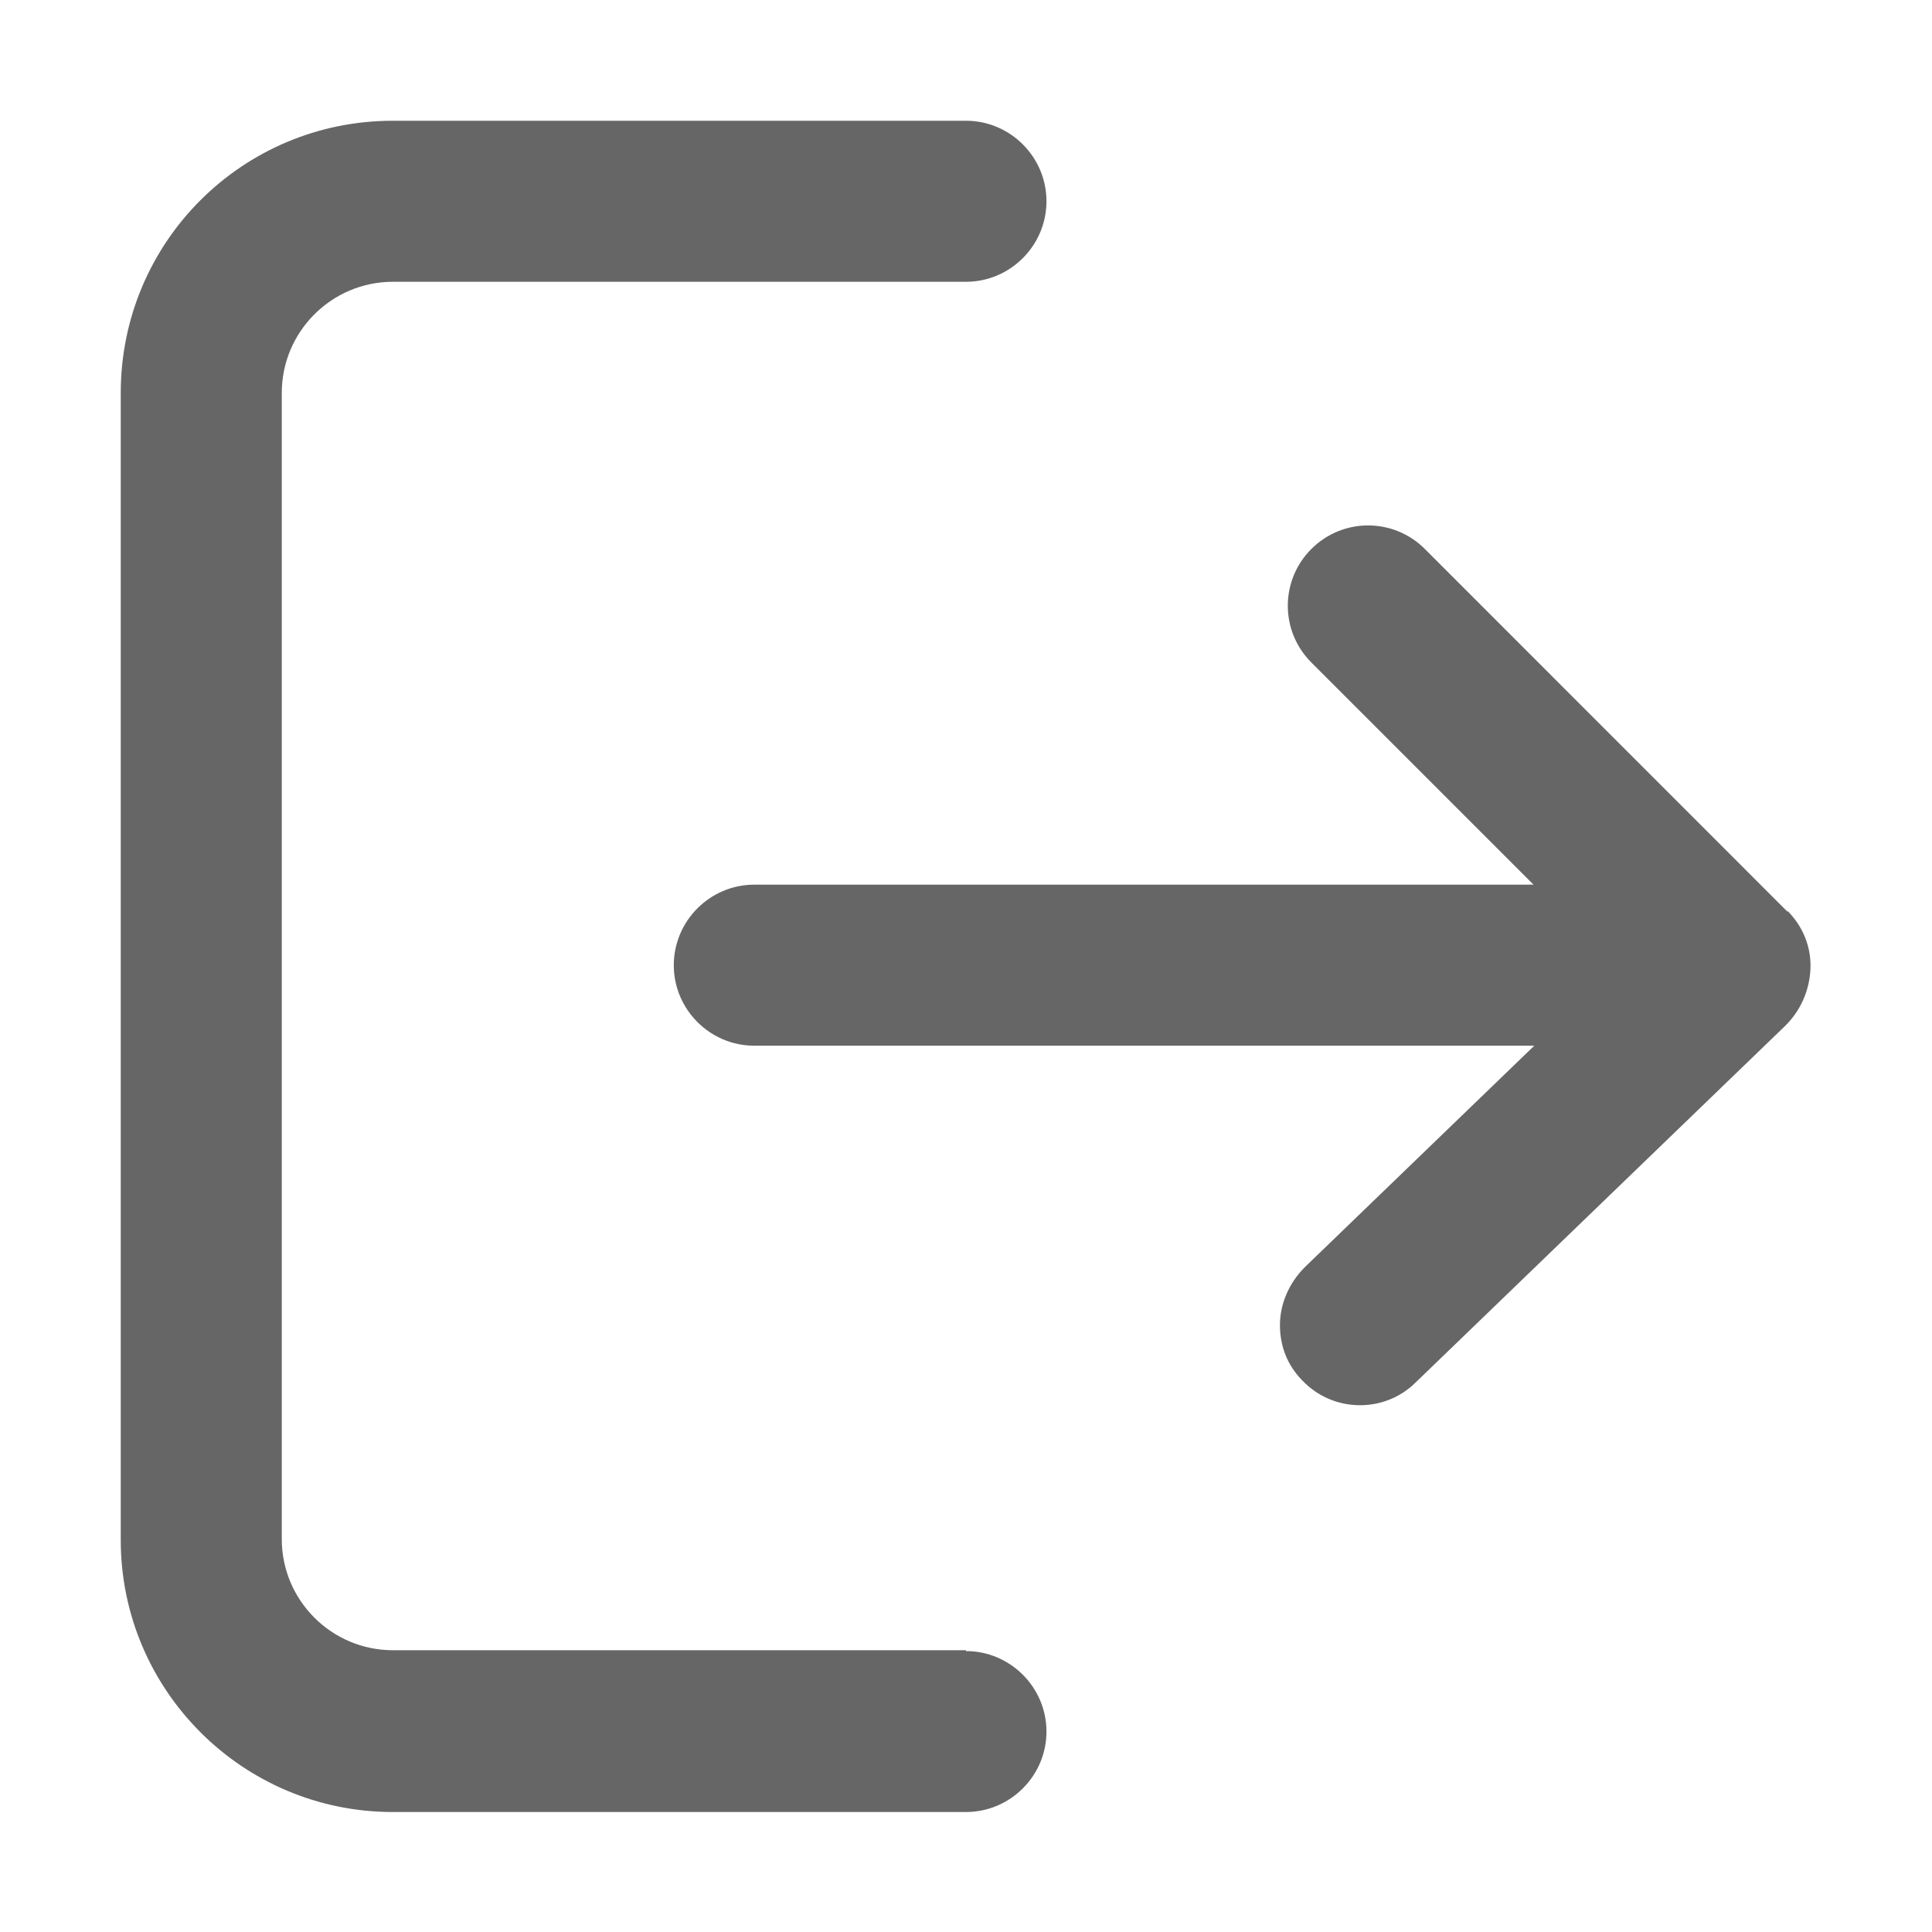 <svg width="20" height="20" viewBox="0 0 20 20" fill="none" xmlns="http://www.w3.org/2000/svg">
<path d="M18.508 9.442L14.75 5.683C14.425 5.358 13.9 5.358 13.575 5.683C13.25 6.008 13.25 6.533 13.575 6.858L15.875 9.158H7.808C7.35 9.158 6.975 9.533 6.975 9.992C6.975 10.45 7.35 10.825 7.808 10.825H15.883L13.508 13.117C13.342 13.283 13.25 13.5 13.25 13.717C13.25 13.933 13.325 14.133 13.483 14.292C13.8 14.625 14.333 14.633 14.658 14.308L18.483 10.617C18.642 10.458 18.733 10.25 18.742 10.025C18.75 9.792 18.658 9.583 18.5 9.425L18.508 9.442ZM10 17.083H4.067C3.433 17.083 2.917 16.567 2.917 15.933V4.067C2.917 3.433 3.433 2.917 4.067 2.917H10C10.458 2.917 10.833 2.542 10.833 2.083C10.833 1.625 10.458 1.25 10 1.25H4.067C2.508 1.25 1.25 2.508 1.25 4.067V15.942C1.25 17.492 2.508 18.758 4.067 18.758H10C10.458 18.758 10.833 18.383 10.833 17.925C10.833 17.467 10.458 17.092 10 17.092V17.083Z" fill="#666666"/>
</svg>
